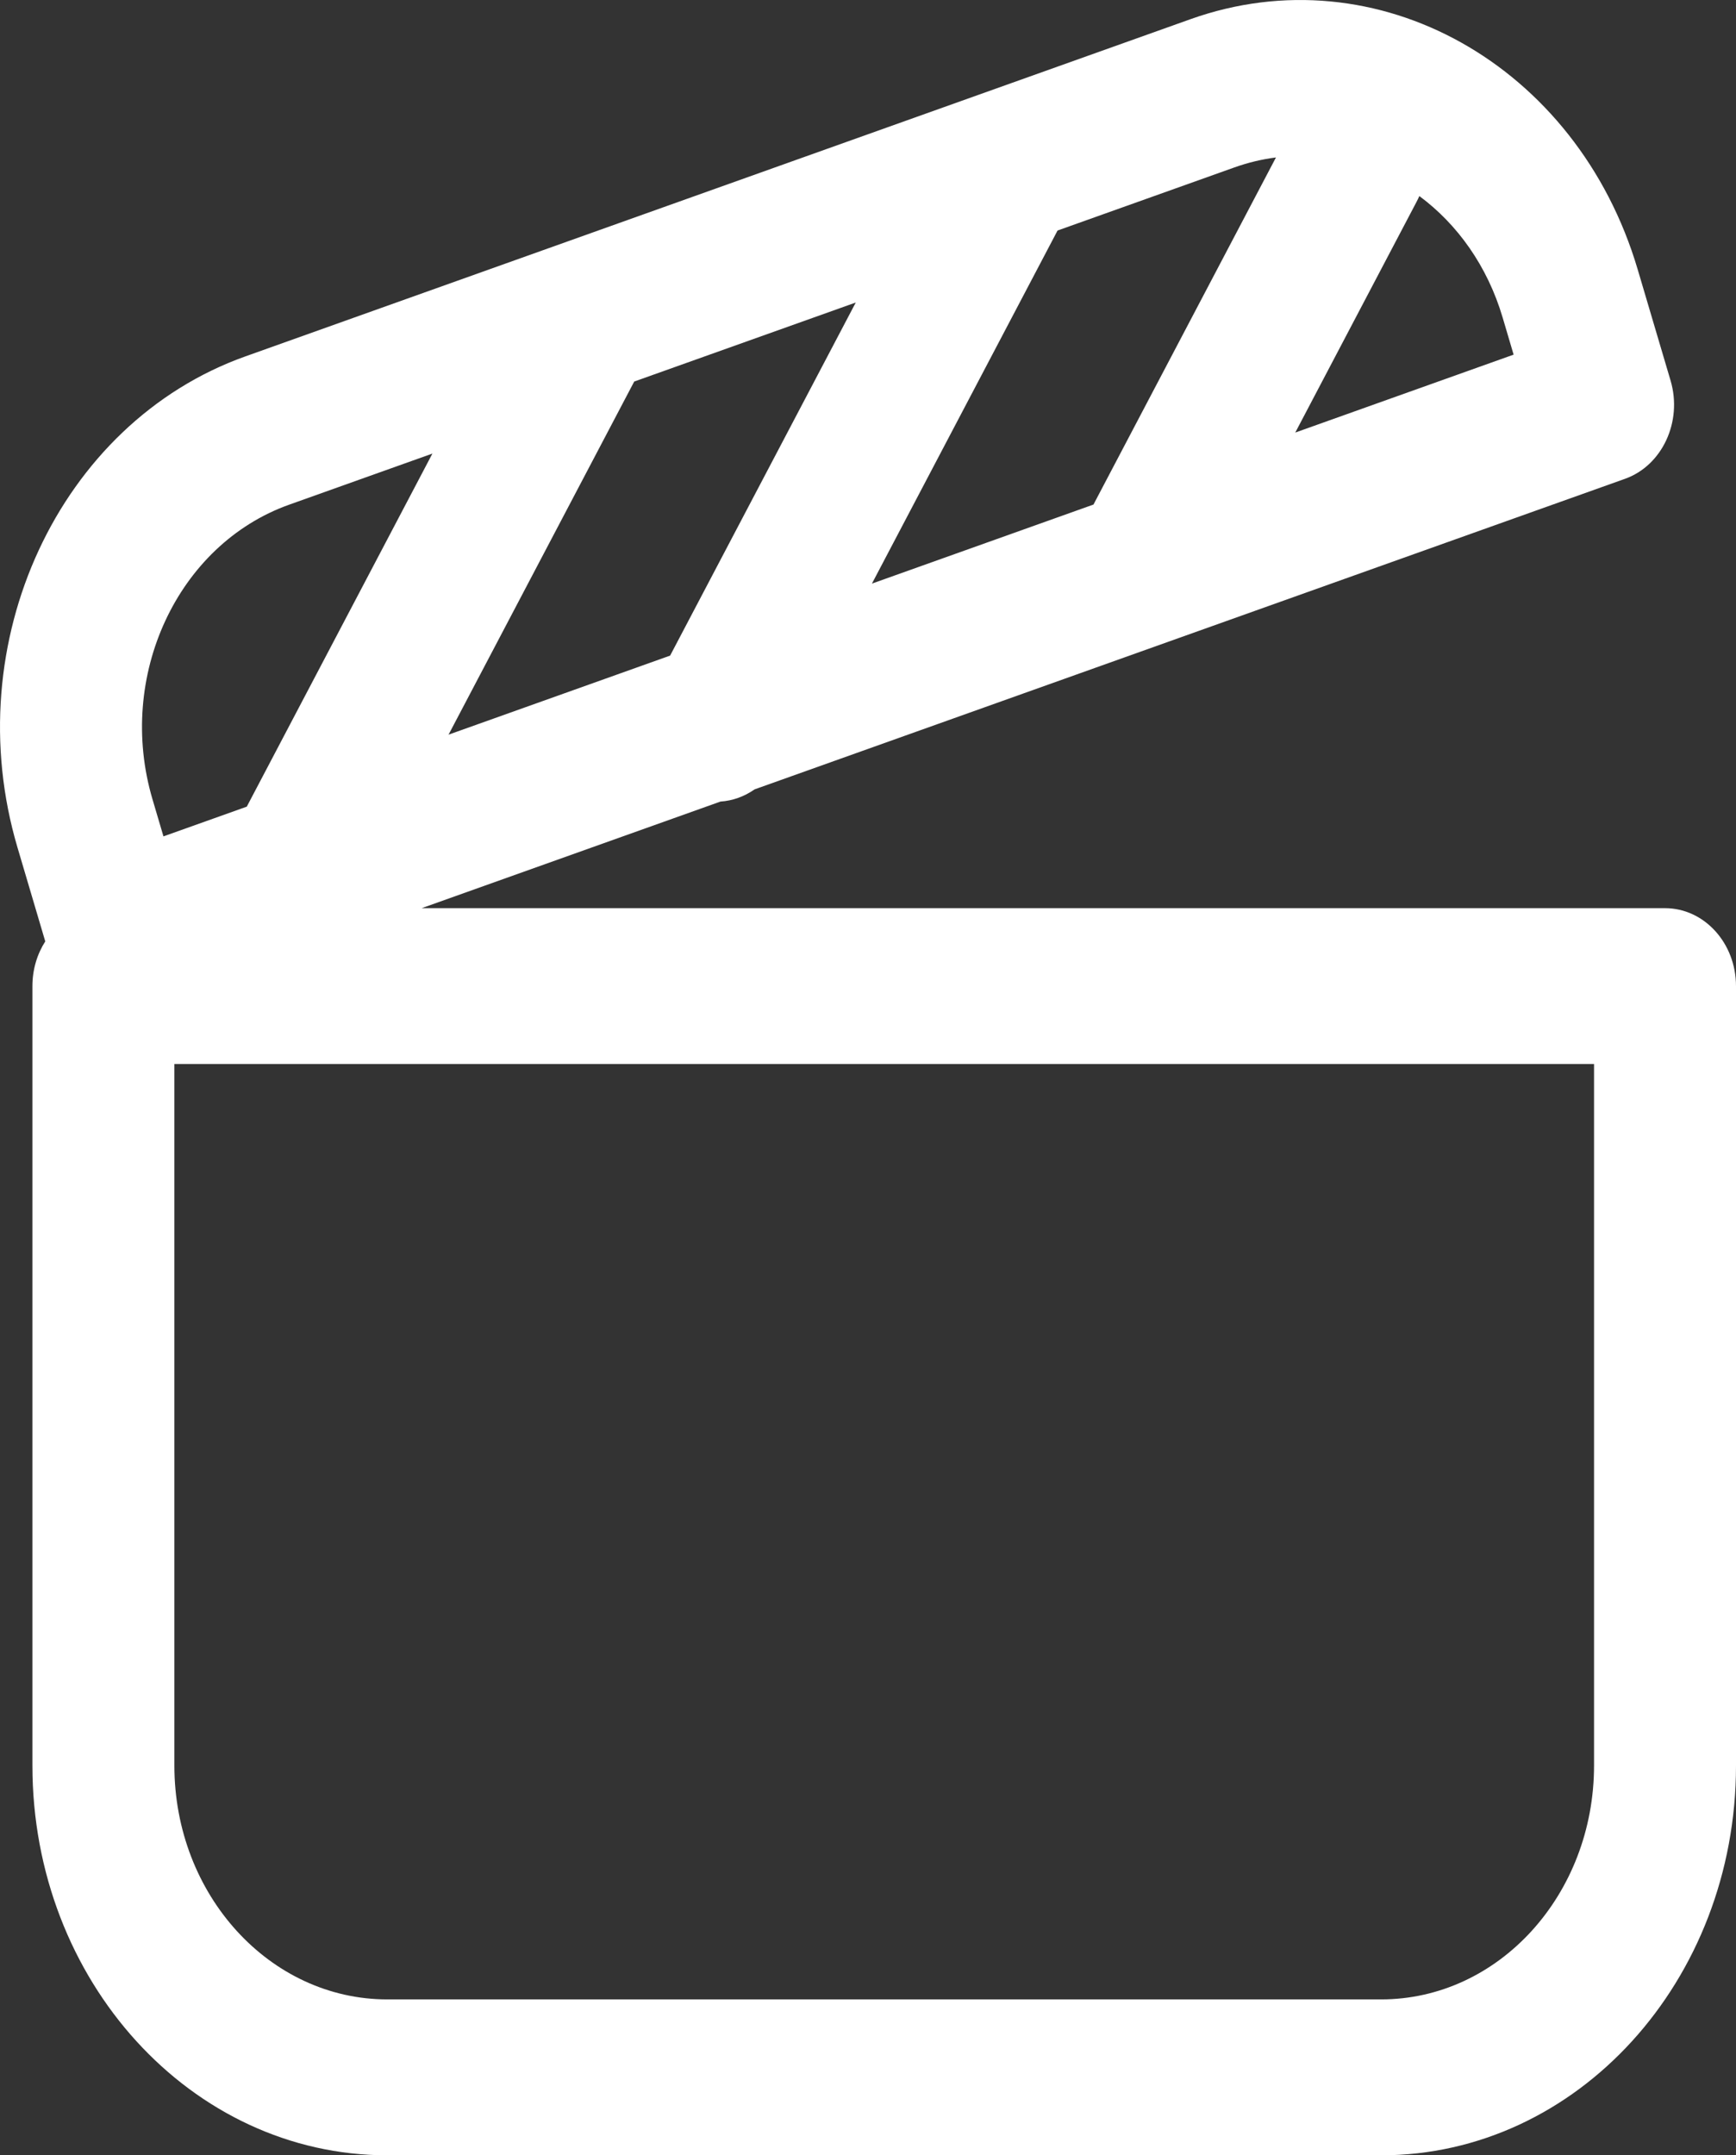 <svg width="58" height="72" viewBox="0 0 58 72" fill="none" xmlns="http://www.w3.org/2000/svg">
<rect x="0" y="0" width="58" height="72" fill="#333333" stroke="none"/>
<path d="M54.292 15.995L25.21 26.37C24.867 26.611 24.474 26.75 24.071 26.777L14.088 30.338H55.628C56.938 30.338 58 31.504 58 32.942V58.981C58 66.171 52.691 72 46.142 72H12.941C6.392 72 1.083 66.171 1.083 58.981V32.942C1.083 32.386 1.242 31.871 1.512 31.448L0.584 28.311C-1.44 21.473 1.968 14.128 8.197 11.906L39.774 0.641C46.002 -1.581 52.691 2.161 54.715 9L55.814 12.714C56.219 14.082 55.537 15.551 54.292 15.995ZM36.533 16.855L42.63 5.26C42.166 5.319 41.701 5.429 41.239 5.594L35.333 7.701L29.131 19.496L36.533 16.855ZM47.42 6.549C47.392 6.614 47.362 6.678 47.328 6.741L43.275 14.45L50.57 11.847L50.204 10.609C49.694 8.885 48.69 7.49 47.42 6.549ZM28.591 10.106L21.189 12.746L14.986 24.542L22.389 21.901L28.591 10.106ZM5.461 27.94L8.245 26.947L14.447 15.152L9.662 16.859C5.925 18.192 3.88 22.599 5.095 26.702L5.461 27.94ZM5.826 35.546V58.981C5.826 63.295 9.011 66.792 12.941 66.792H46.142C50.072 66.792 53.257 63.295 53.257 58.981V35.546H5.826Z" fill="white"/>
</svg>
